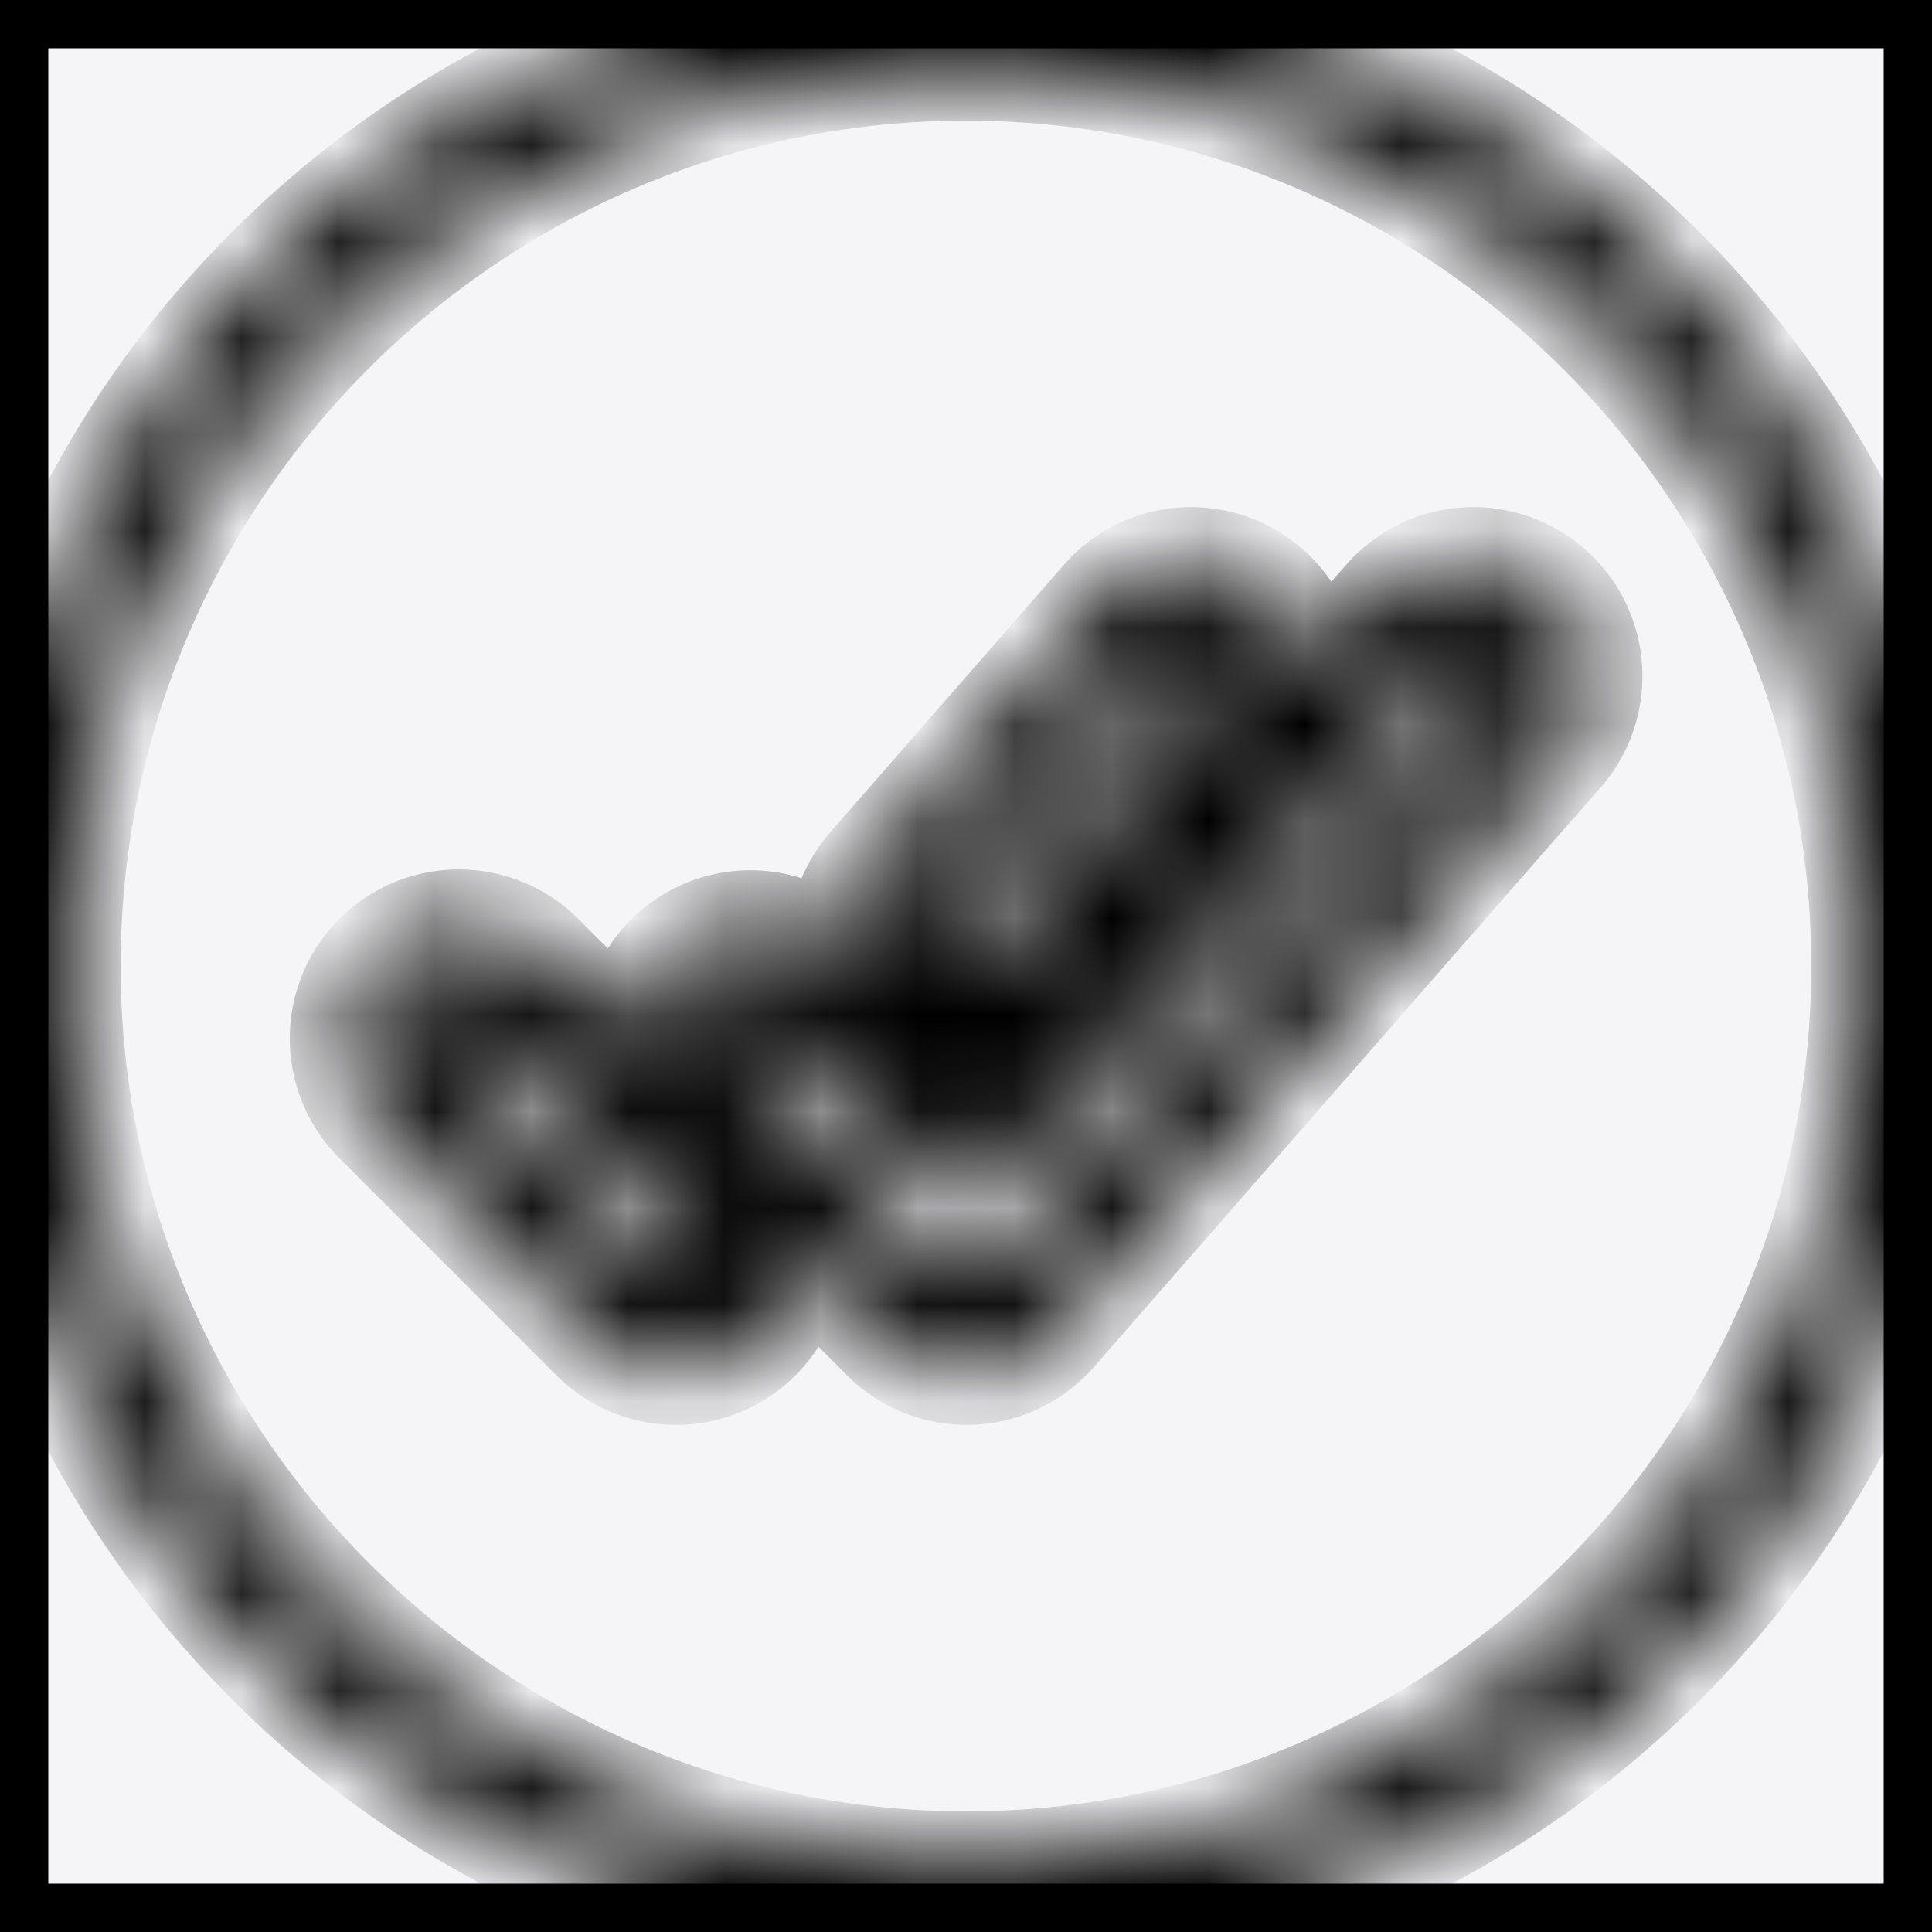 <svg width="20" height="20" fill="none" stroke="currentColor" xmlns="http://www.w3.org/2000/svg"><rect width="100%" height="100%" fill="#808080" stroke="none"/><path fill="#F5F5F7" d="M0 0h20v20H0z"/><path d="M-112-393h1600V936H-112z"/><path d="M-32-302h1440V834H-32z"/><mask id="a"><path d="M10.136.25C4.652.176.176 4.652.25 10.136c.073 5.259 4.355 9.54 9.614 9.614 5.484.075 9.96-4.402 9.885-9.885-.072-5.26-4.354-9.542-9.613-9.615Zm-.787 9.022 2.416-2.766a.75.75 0 0 1 1.13.988l-2.416 2.765a.749.749 0 1 1-1.13-.987Zm-1.822 4.259a.75.75 0 0 1-1.06 0l-2.248-2.25a.75.75 0 0 1 1.062-1.06l2.25 2.25a.75.75 0 0 1-.004 1.06Zm8.288-6.037-5.245 6a.751.751 0 0 1-.54.256h-.024a.75.75 0 0 1-.531-.22l-2.247-2.25a.75.75 0 0 1 1.061-1.06l1.397 1.398a.374.374 0 0 0 .547-.018l4.454-5.094a.75.75 0 1 1 1.13.988h-.002Z"/></mask><path d="M10.136.25C4.652.176.176 4.652.25 10.136c.073 5.259 4.355 9.54 9.614 9.614 5.484.075 9.96-4.402 9.885-9.885-.072-5.26-4.354-9.542-9.613-9.615Zm-.787 9.022 2.416-2.766a.75.75 0 0 1 1.13.988l-2.416 2.765a.749.749 0 1 1-1.13-.987Zm-1.822 4.259a.75.75 0 0 1-1.06 0l-2.248-2.25a.75.75 0 0 1 1.062-1.06l2.25 2.25a.75.75 0 0 1-.004 1.06Zm8.288-6.037-5.245 6a.751.751 0 0 1-.54.256h-.024a.75.75 0 0 1-.531-.22l-2.247-2.25a.75.75 0 0 1 1.061-1.06l1.397 1.398a.374.374 0 0 0 .547-.018l4.454-5.094a.75.75 0 1 1 1.13.988h-.002Z" stroke-width="2" mask="url(#a)"/></svg>
